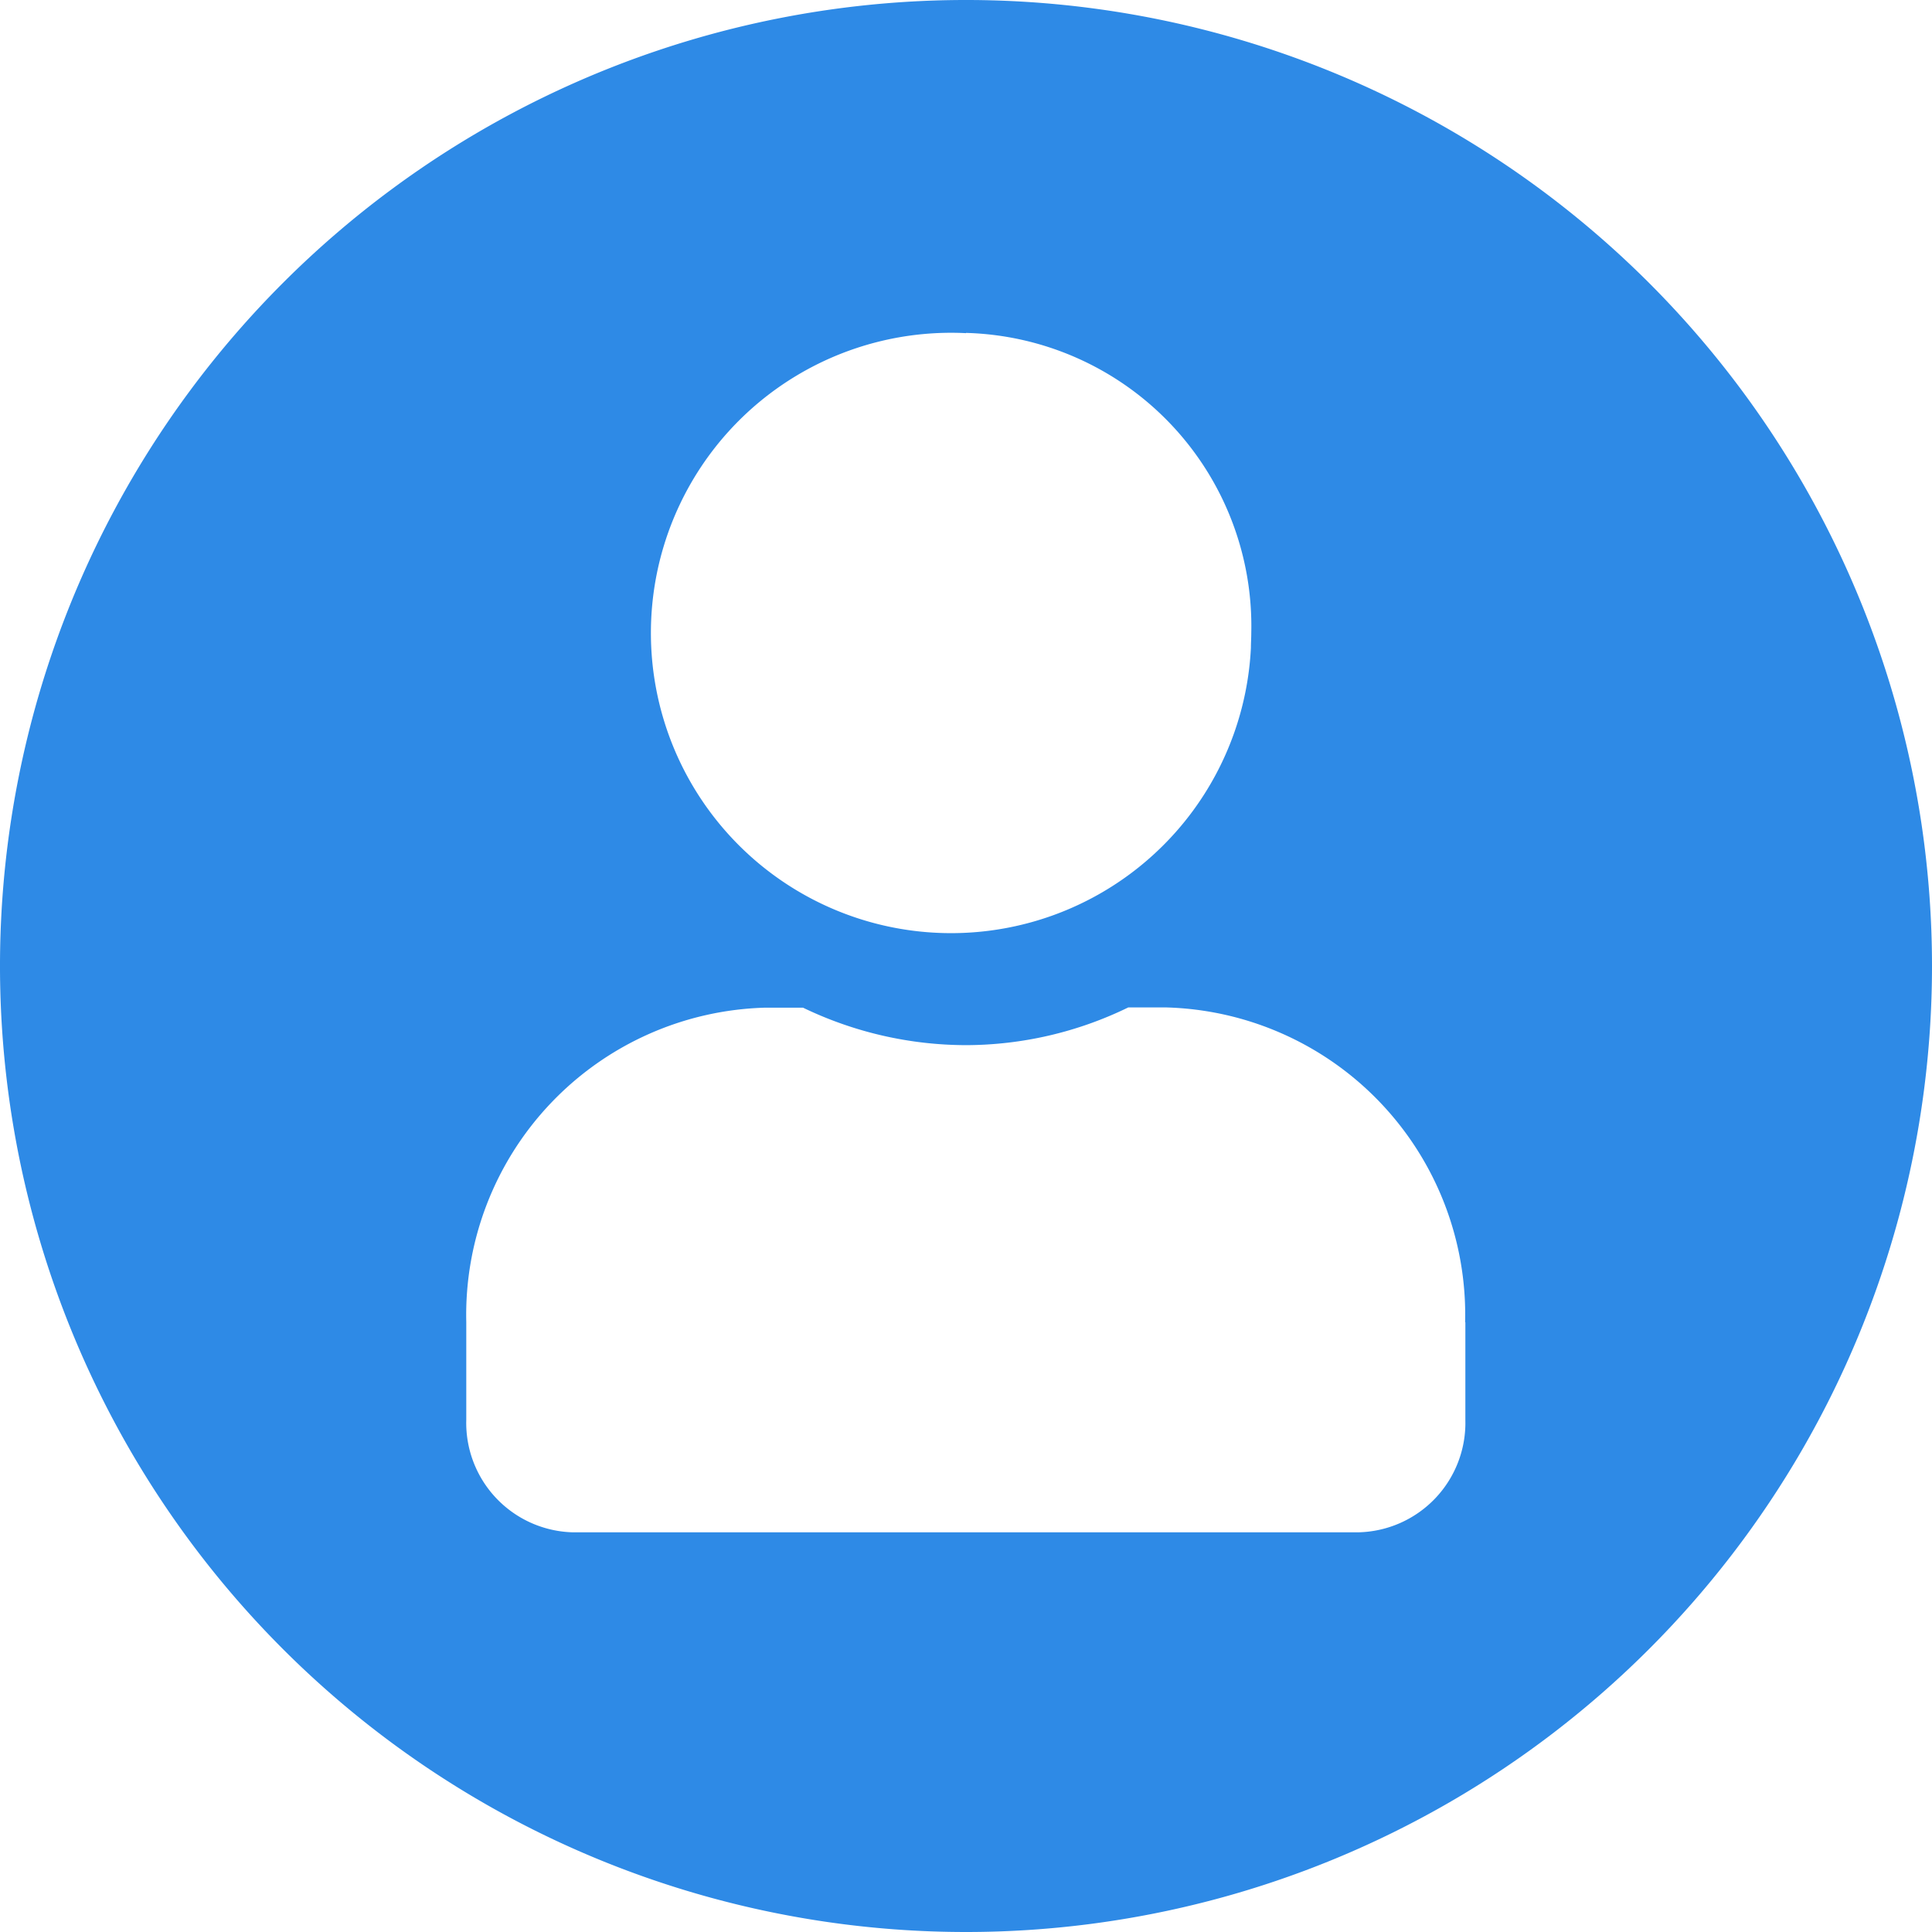 <svg xmlns="http://www.w3.org/2000/svg" width="32" height="32" viewBox="0 0 32 32"><defs><style>.a{fill:#2e8ae6;}</style></defs><path class="a" d="M16,32A16,16,0,1,1,32,16,16,16,0,0,1,16,32ZM16,5.518a4.972,4.972,0,1,0,4.719,5.212c0-.081.006-.163.006-.245A4.858,4.858,0,0,0,16,5.514ZM24.267,21.9a5.092,5.092,0,0,0-4.96-5.214h-.619A6.16,6.16,0,0,1,16,17.311a6.24,6.24,0,0,1-2.7-.621h-.619A5.092,5.092,0,0,0,7.723,21.9v1.614A1.813,1.813,0,0,0,9.486,25.38H22.5a1.813,1.813,0,0,0,1.771-1.855V21.9Z"/></svg>